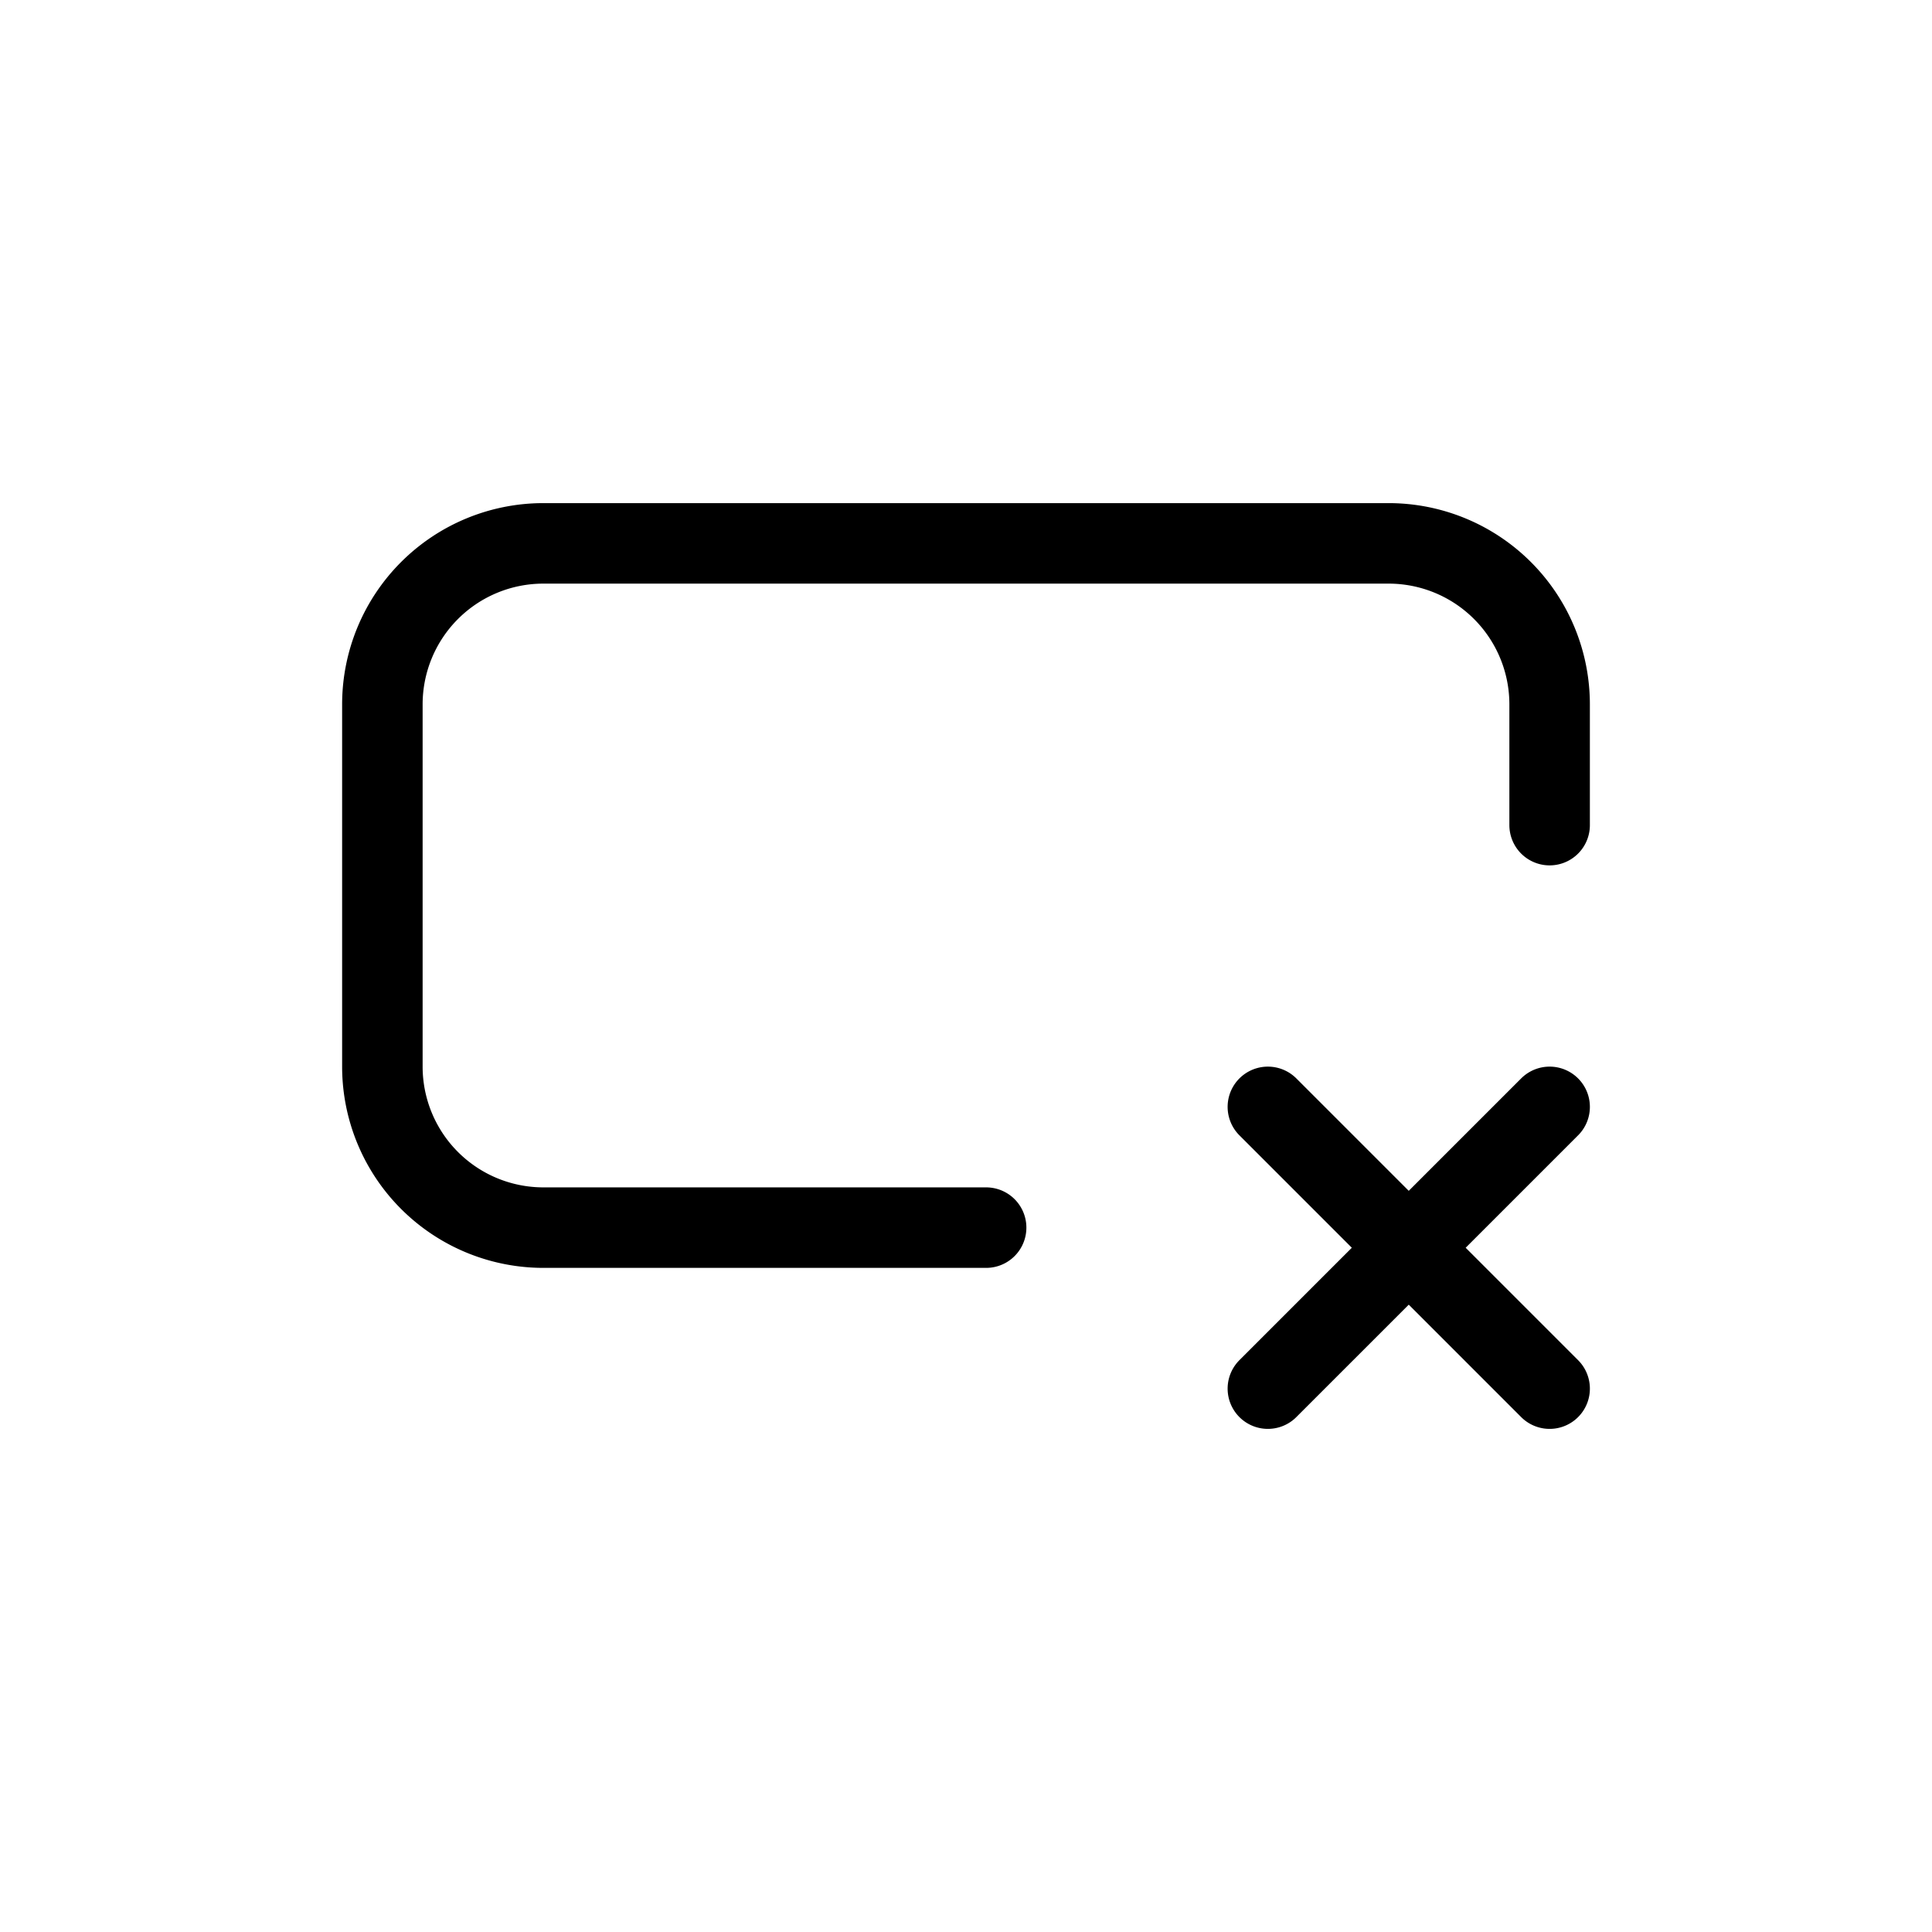<svg xmlns="http://www.w3.org/2000/svg" width="24" height="24" fill="none" viewBox="0 0 24 24">
  <path stroke="currentColor" stroke-linecap="round" stroke-linejoin="round" d="M19.25 10.25v-1.5a2 2 0 0 0-2-2H6.75a2 2 0 0 0-2 2v4.5a2 2 0 0 0 2 2h5.5m3.5-1.5 1.75 1.75m0 0 1.75 1.75M17.5 15.5l1.75-1.75M17.5 15.5l-1.75 1.75"/>
</svg>
